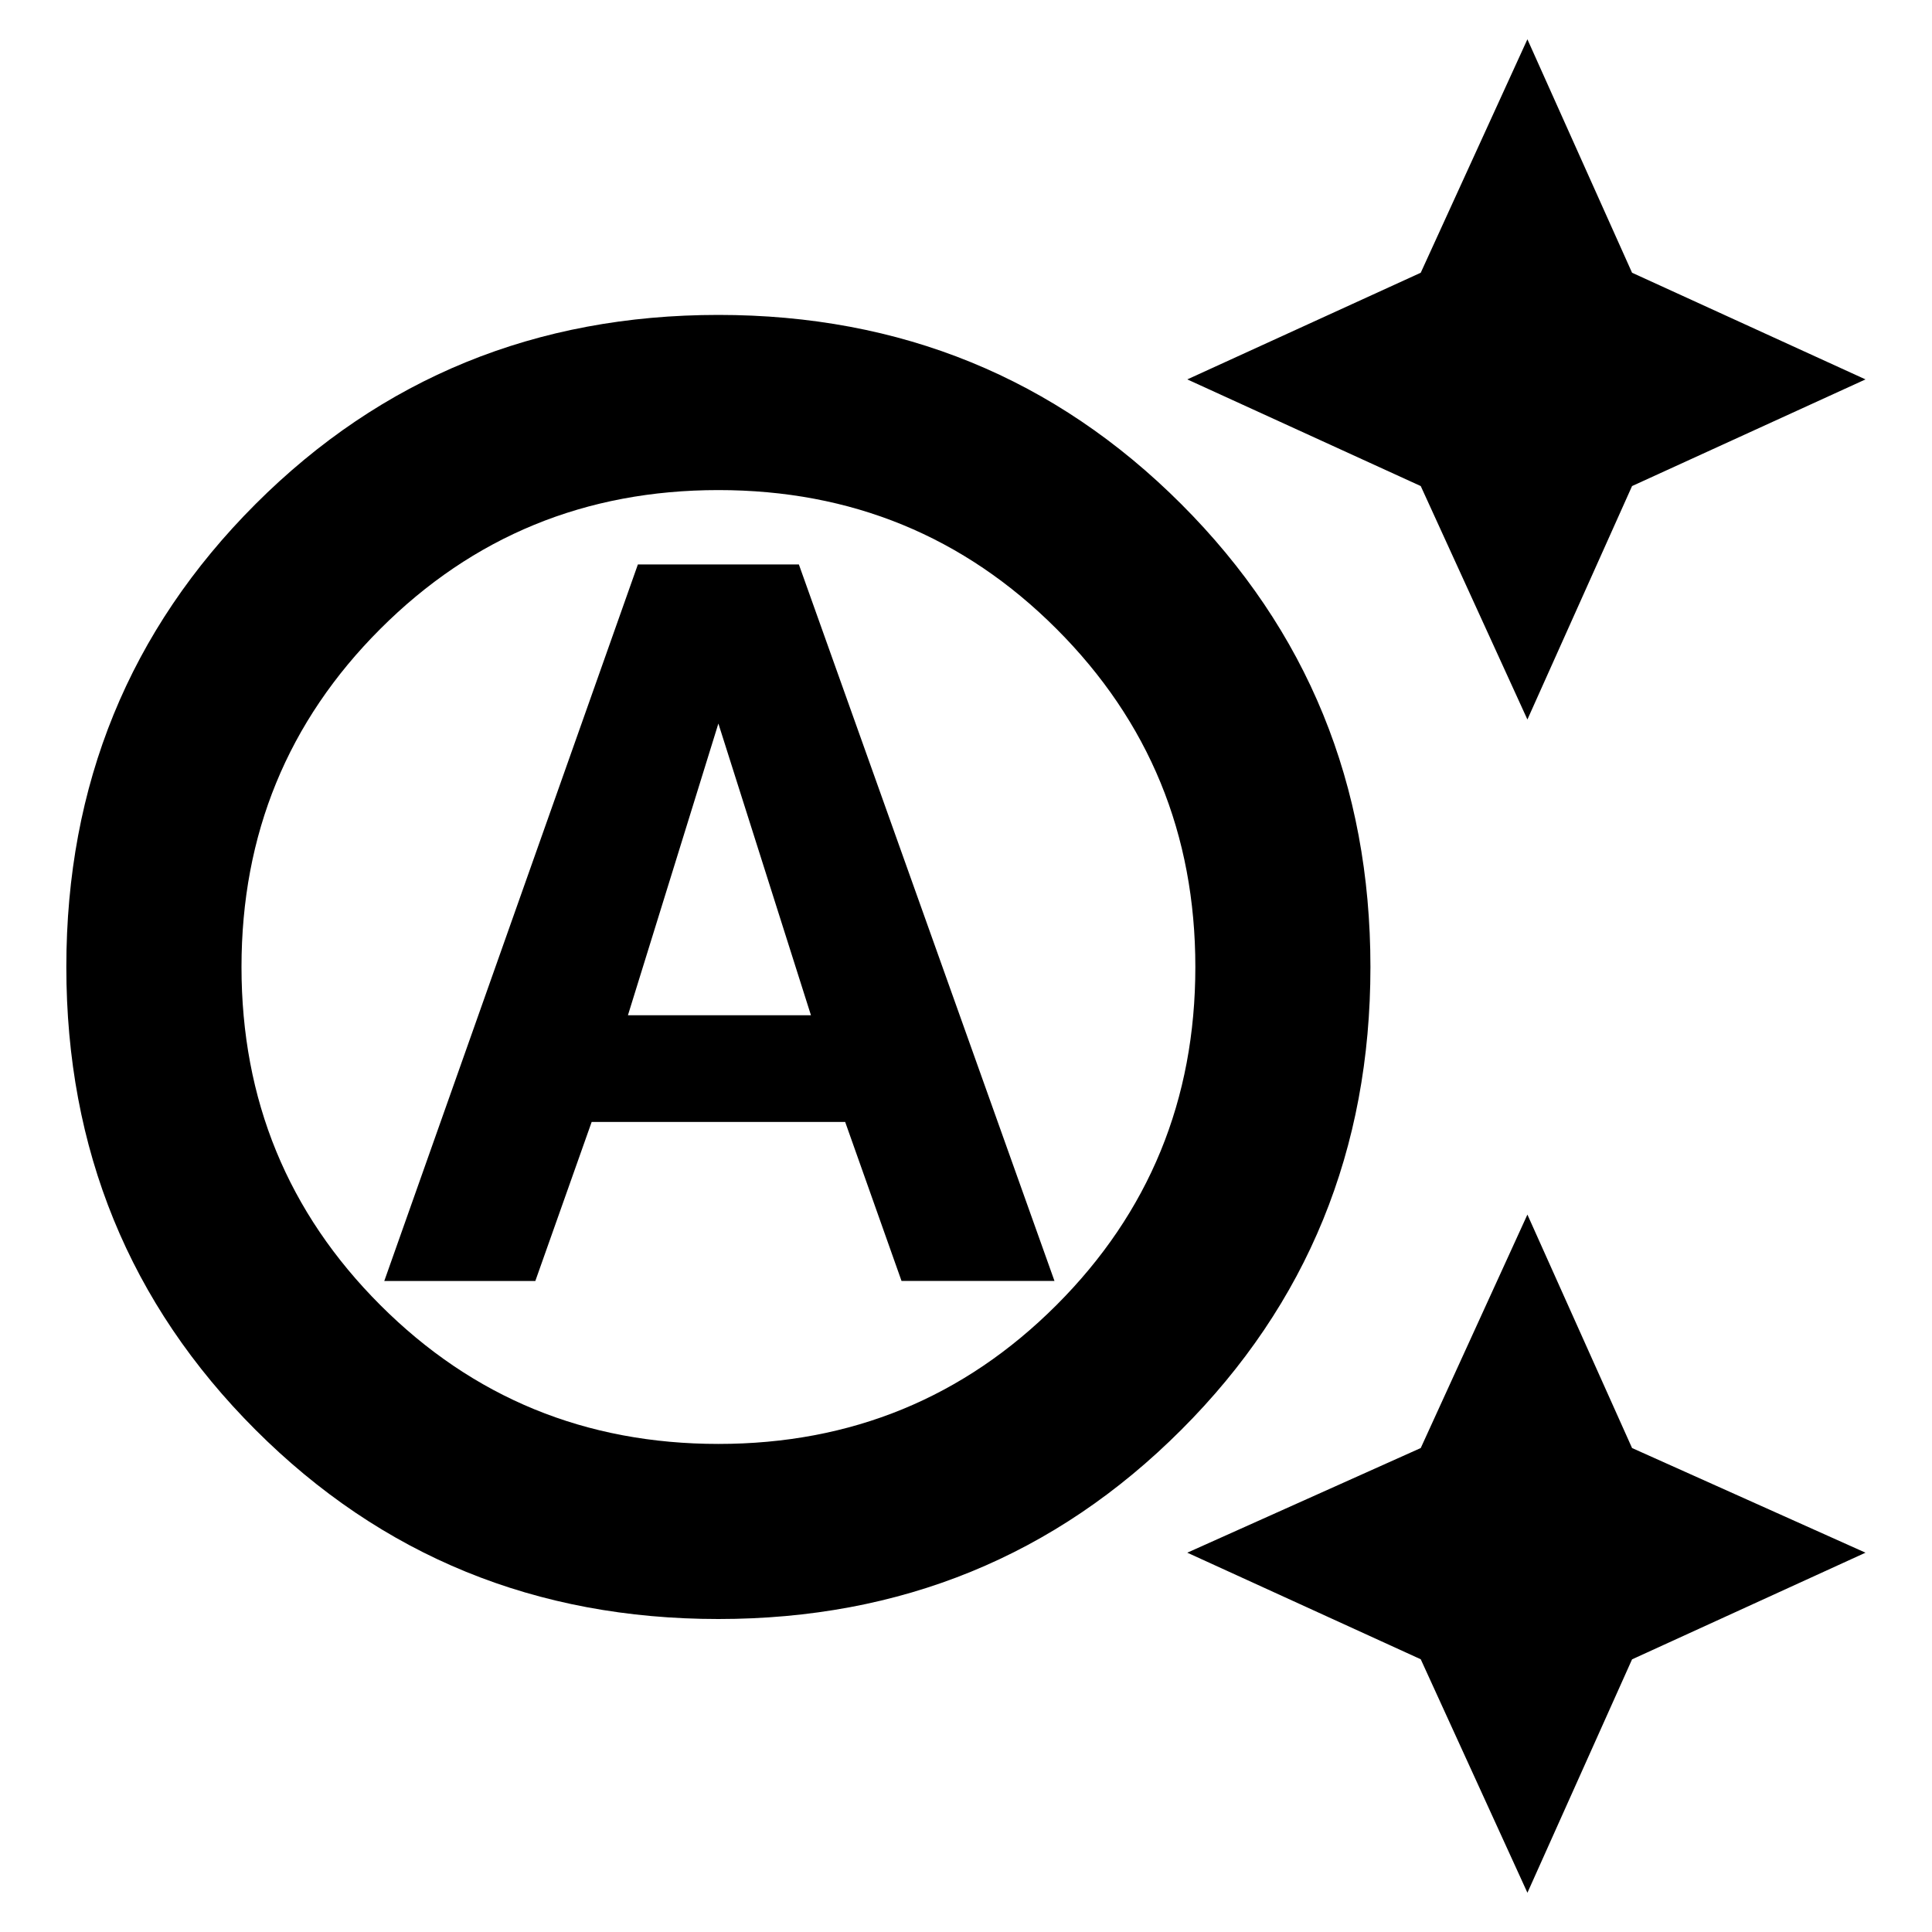 <svg width="24" height="24" fill="currentColor" viewBox="0 0 24 24">
  <g clip-path="url(#a)">
    <path d="m18.974 8.938-1.325-2.9-2.9-1.325 2.9-1.325 1.325-2.9 1.3 2.9 2.9 1.325-2.9 1.325-1.3 2.9Zm0 14.574-1.325-2.9-2.9-1.324 2.9-1.3 1.325-2.9 1.3 2.9 2.9 1.3-2.9 1.325-1.3 2.9Zm-14.2-7.6 3.15-8.9h2l3.175 8.9h-1.9l-.7-1.975H7.35l-.7 1.976H4.774Zm3.025-3.3h2.275l-1.15-3.624L7.8 12.613Zm1.125 5.325c1.65 0 3.05-.575 4.2-1.725 1.15-1.15 1.725-2.55 1.725-4.2 0-1.65-.575-3.05-1.725-4.2-1.15-1.15-2.55-1.724-4.2-1.724-1.65 0-3.05.575-4.2 1.725C3.574 8.963 3 10.363 3 12.013c0 1.65.575 3.05 1.725 4.2 1.15 1.15 2.55 1.724 4.2 1.724Zm0 2.175c-2.266 0-4.183-.783-5.75-2.35-1.566-1.566-2.35-3.483-2.35-5.75 0-2.266.784-4.183 2.35-5.75 1.567-1.566 3.484-2.35 5.75-2.35 2.267 0 4.184.784 5.75 2.35 1.567 1.567 2.35 3.484 2.35 5.75 0 2.267-.783 4.184-2.35 5.75-1.566 1.567-3.483 2.35-5.75 2.35Z"/>
  </g>
  <defs>
    <clipPath id="a">
      <path d="M0 0h24v24H0z"/>
    </clipPath>
  </defs>
</svg>
